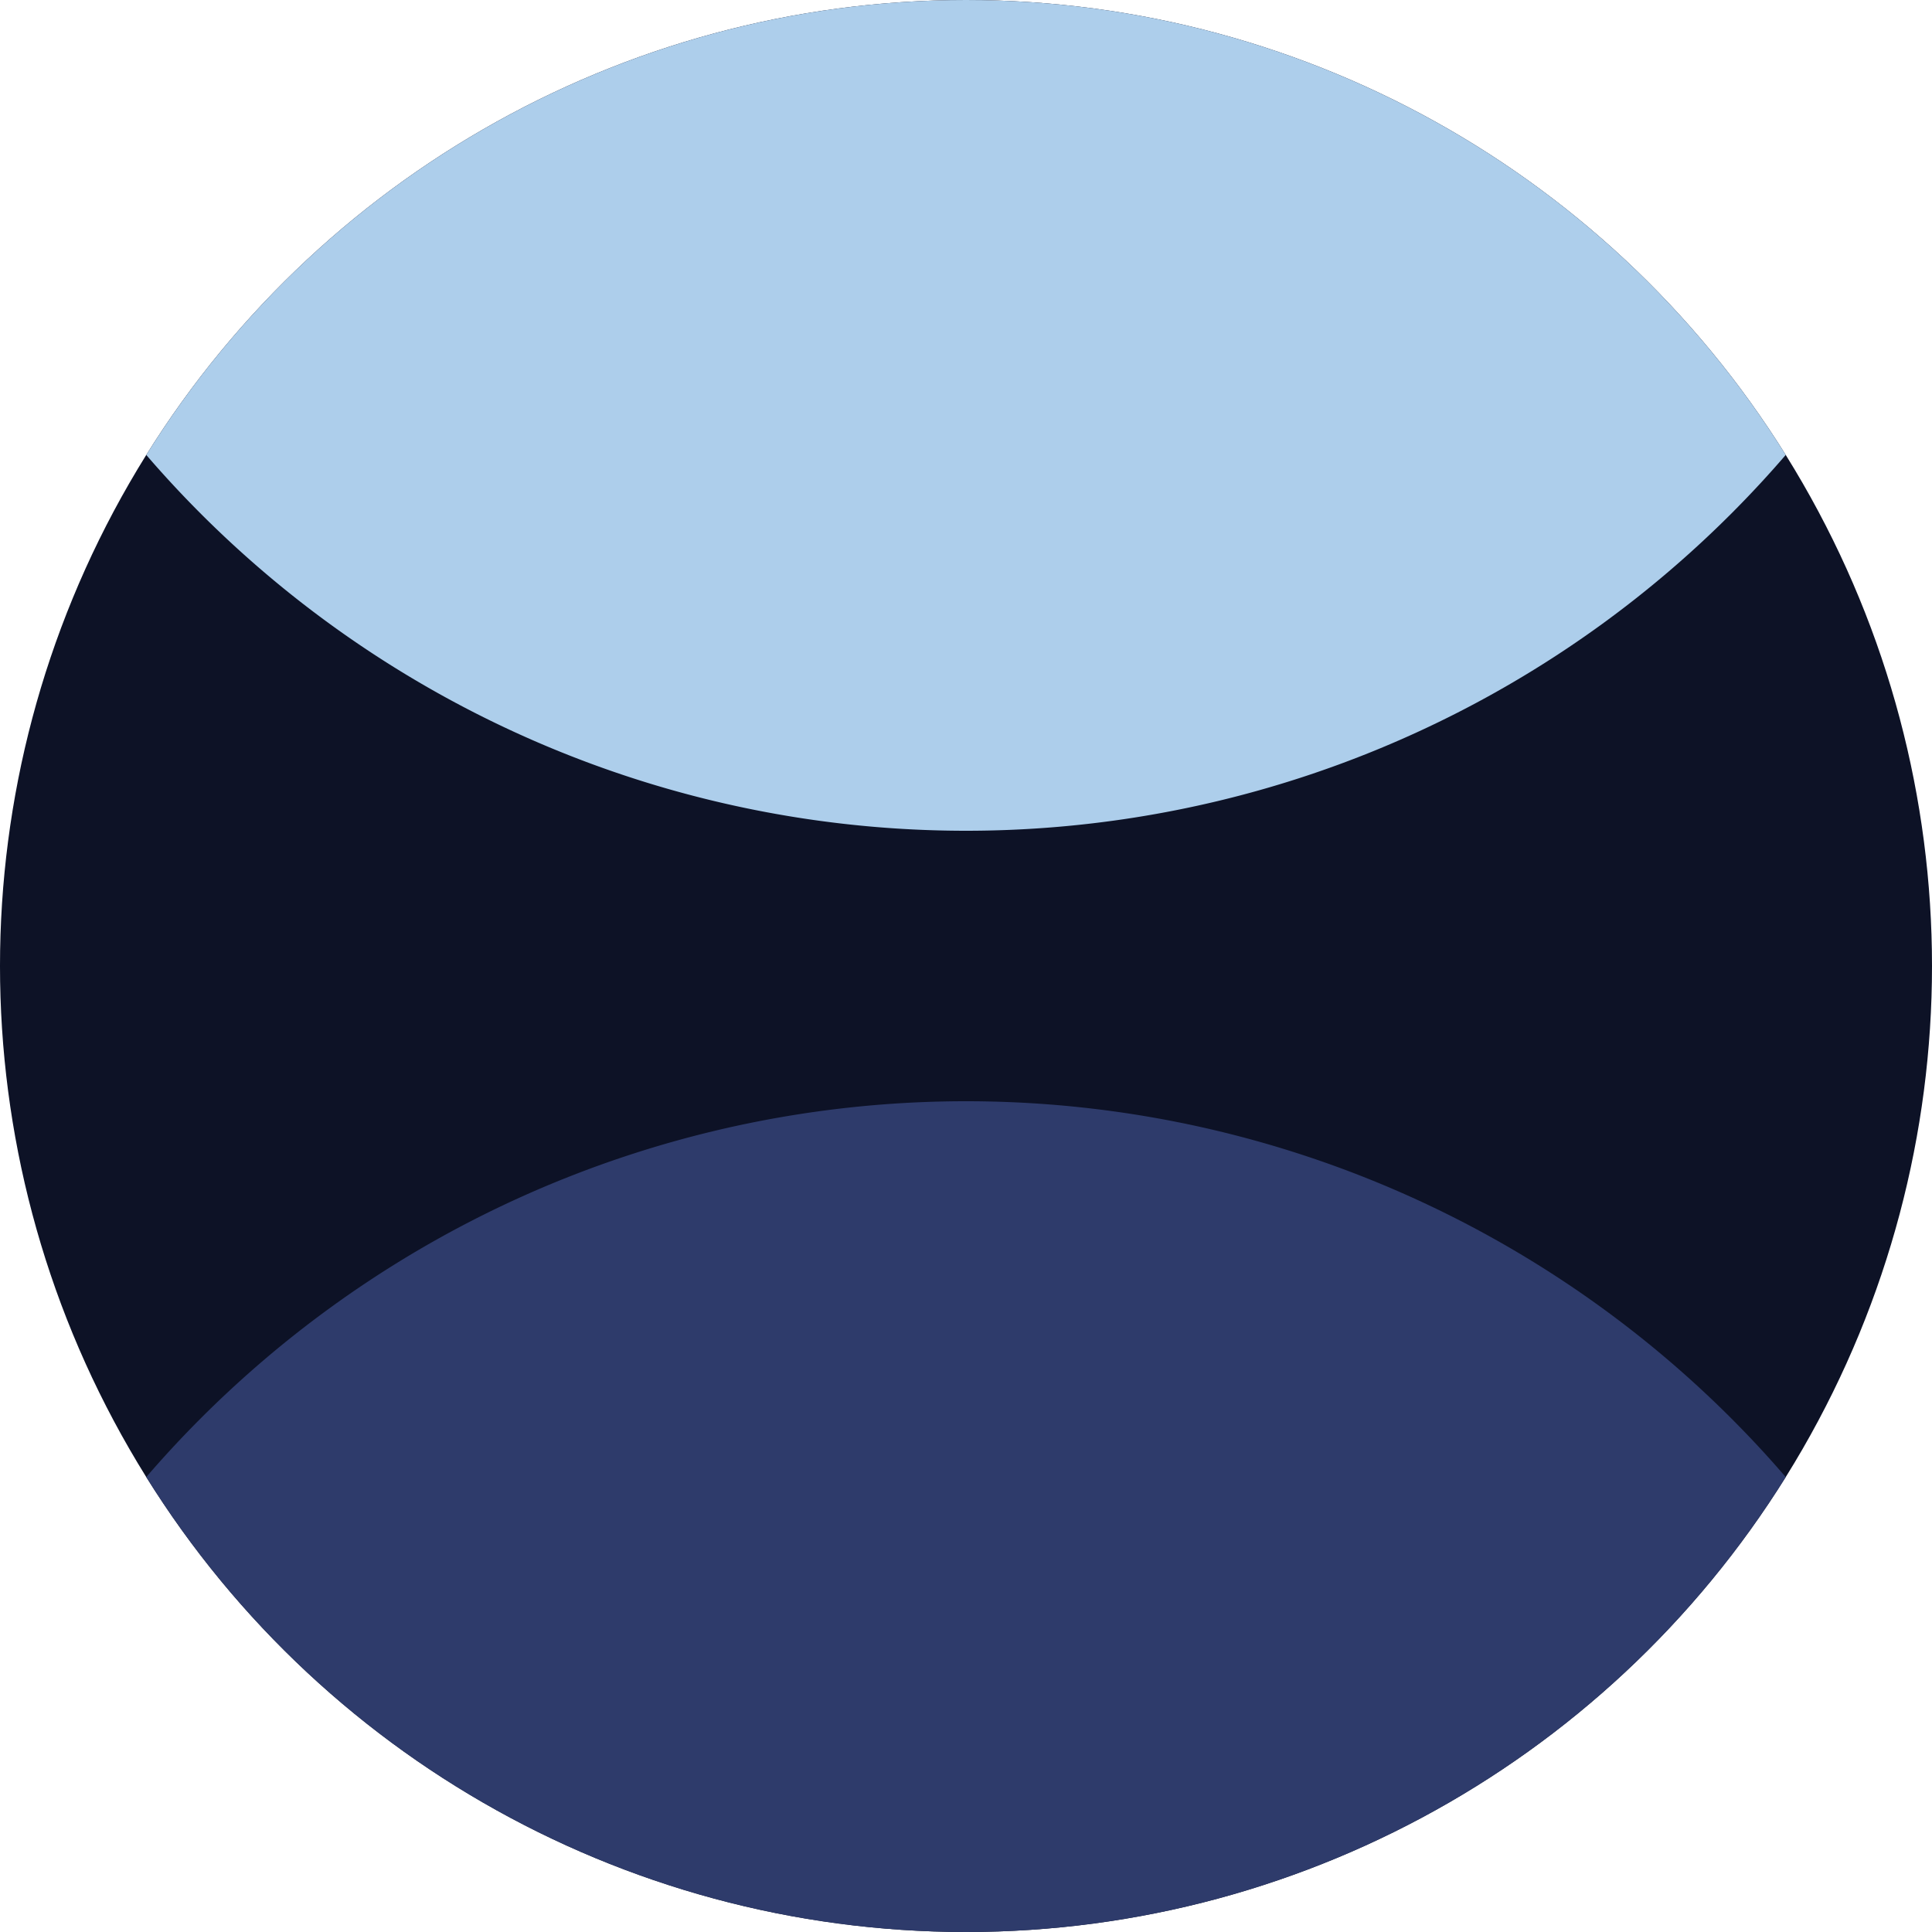 <svg xmlns="http://www.w3.org/2000/svg" width="256" height="256" viewBox="0 0 100 100" shape-rendering="geometricPrecision">
<defs>
    <clipPath id="clip">
        <circle cx="50" cy="50" r="50"/>
        <!--<rect x="0" y="0" width="100" height="100"/>-->
    </clipPath>
</defs>
<g transform="rotate(90 50 50)">
<rect x="0" y="0" width="100" height="100" fill="#0d1226" clip-path="url(#clip)"/><path d="M 113 -6 A 56 56 0 0 0 113 106 H 101 V -6 Z" fill="#2e3b6b" clip-path="url(#clip)"/><path d="M -13 -6 A 56 56 0 0 1 -13 106 H -1 V -6 Z" fill="#adceeb" clip-path="url(#clip)"/></g></svg>
